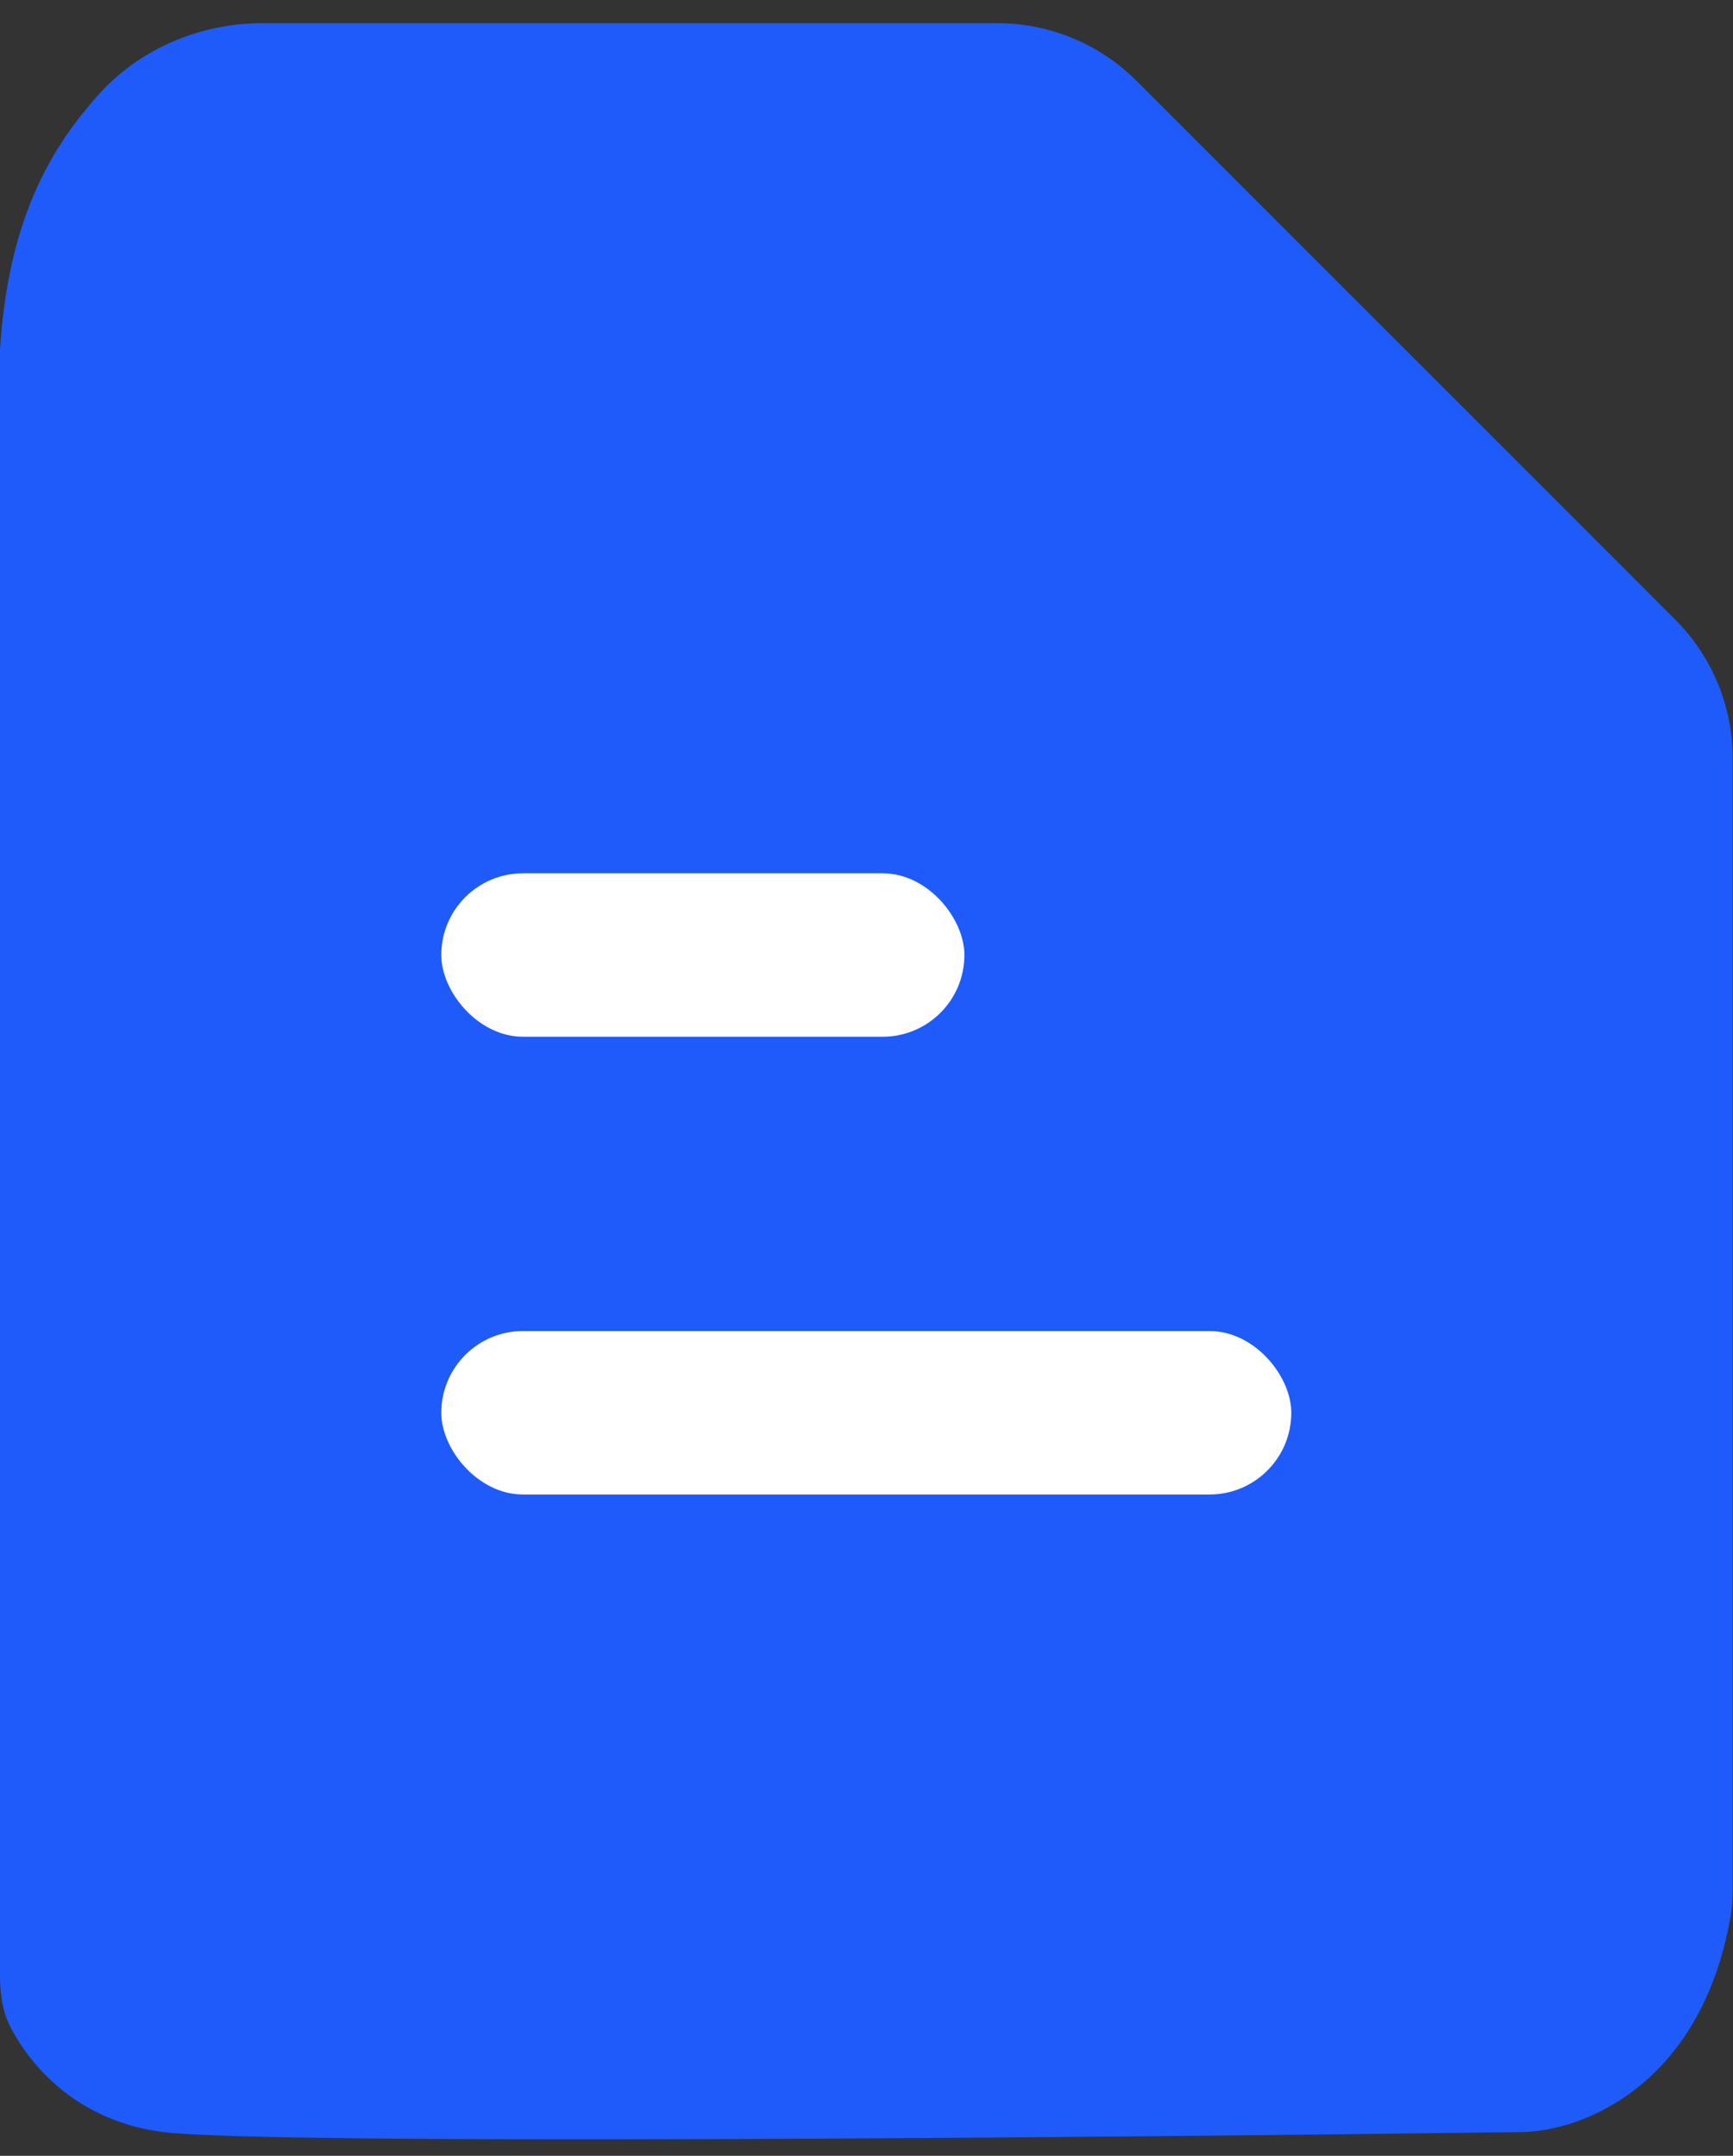 <svg width="41" height="51" viewBox="0 0 41 51" fill="none" xmlns="http://www.w3.org/2000/svg">
<rect x="0" y="0" width="41" height="51" fill="#333333" stroke="none"/>
<path d="M6.187 0.549H23.601C24.832 0.549 26.013 1.038 26.883 1.908L39.634 14.659C40.504 15.529 40.993 16.71 40.993 17.94V44.694C40.993 44.913 40.979 45.134 40.941 45.35C40.222 49.41 37.347 50.438 35.966 50.438C26.297 50.567 6.342 50.747 3.866 50.438C1.86 50.187 0.735 48.903 0.243 47.945C0.046 47.561 -0.001 47.125 -0.001 46.694V8.283C0.198 5.095 1.264 3.447 2.307 2.265C3.273 1.169 4.726 0.549 6.187 0.549Z" fill="#1E5BFA"/>
<rect x="10.44" y="20.659" width="12.376" height="3.867" rx="1.934" fill="white"/>
<rect x="10.44" y="31.488" width="20.11" height="3.867" rx="1.934" fill="white"/>
</svg>
